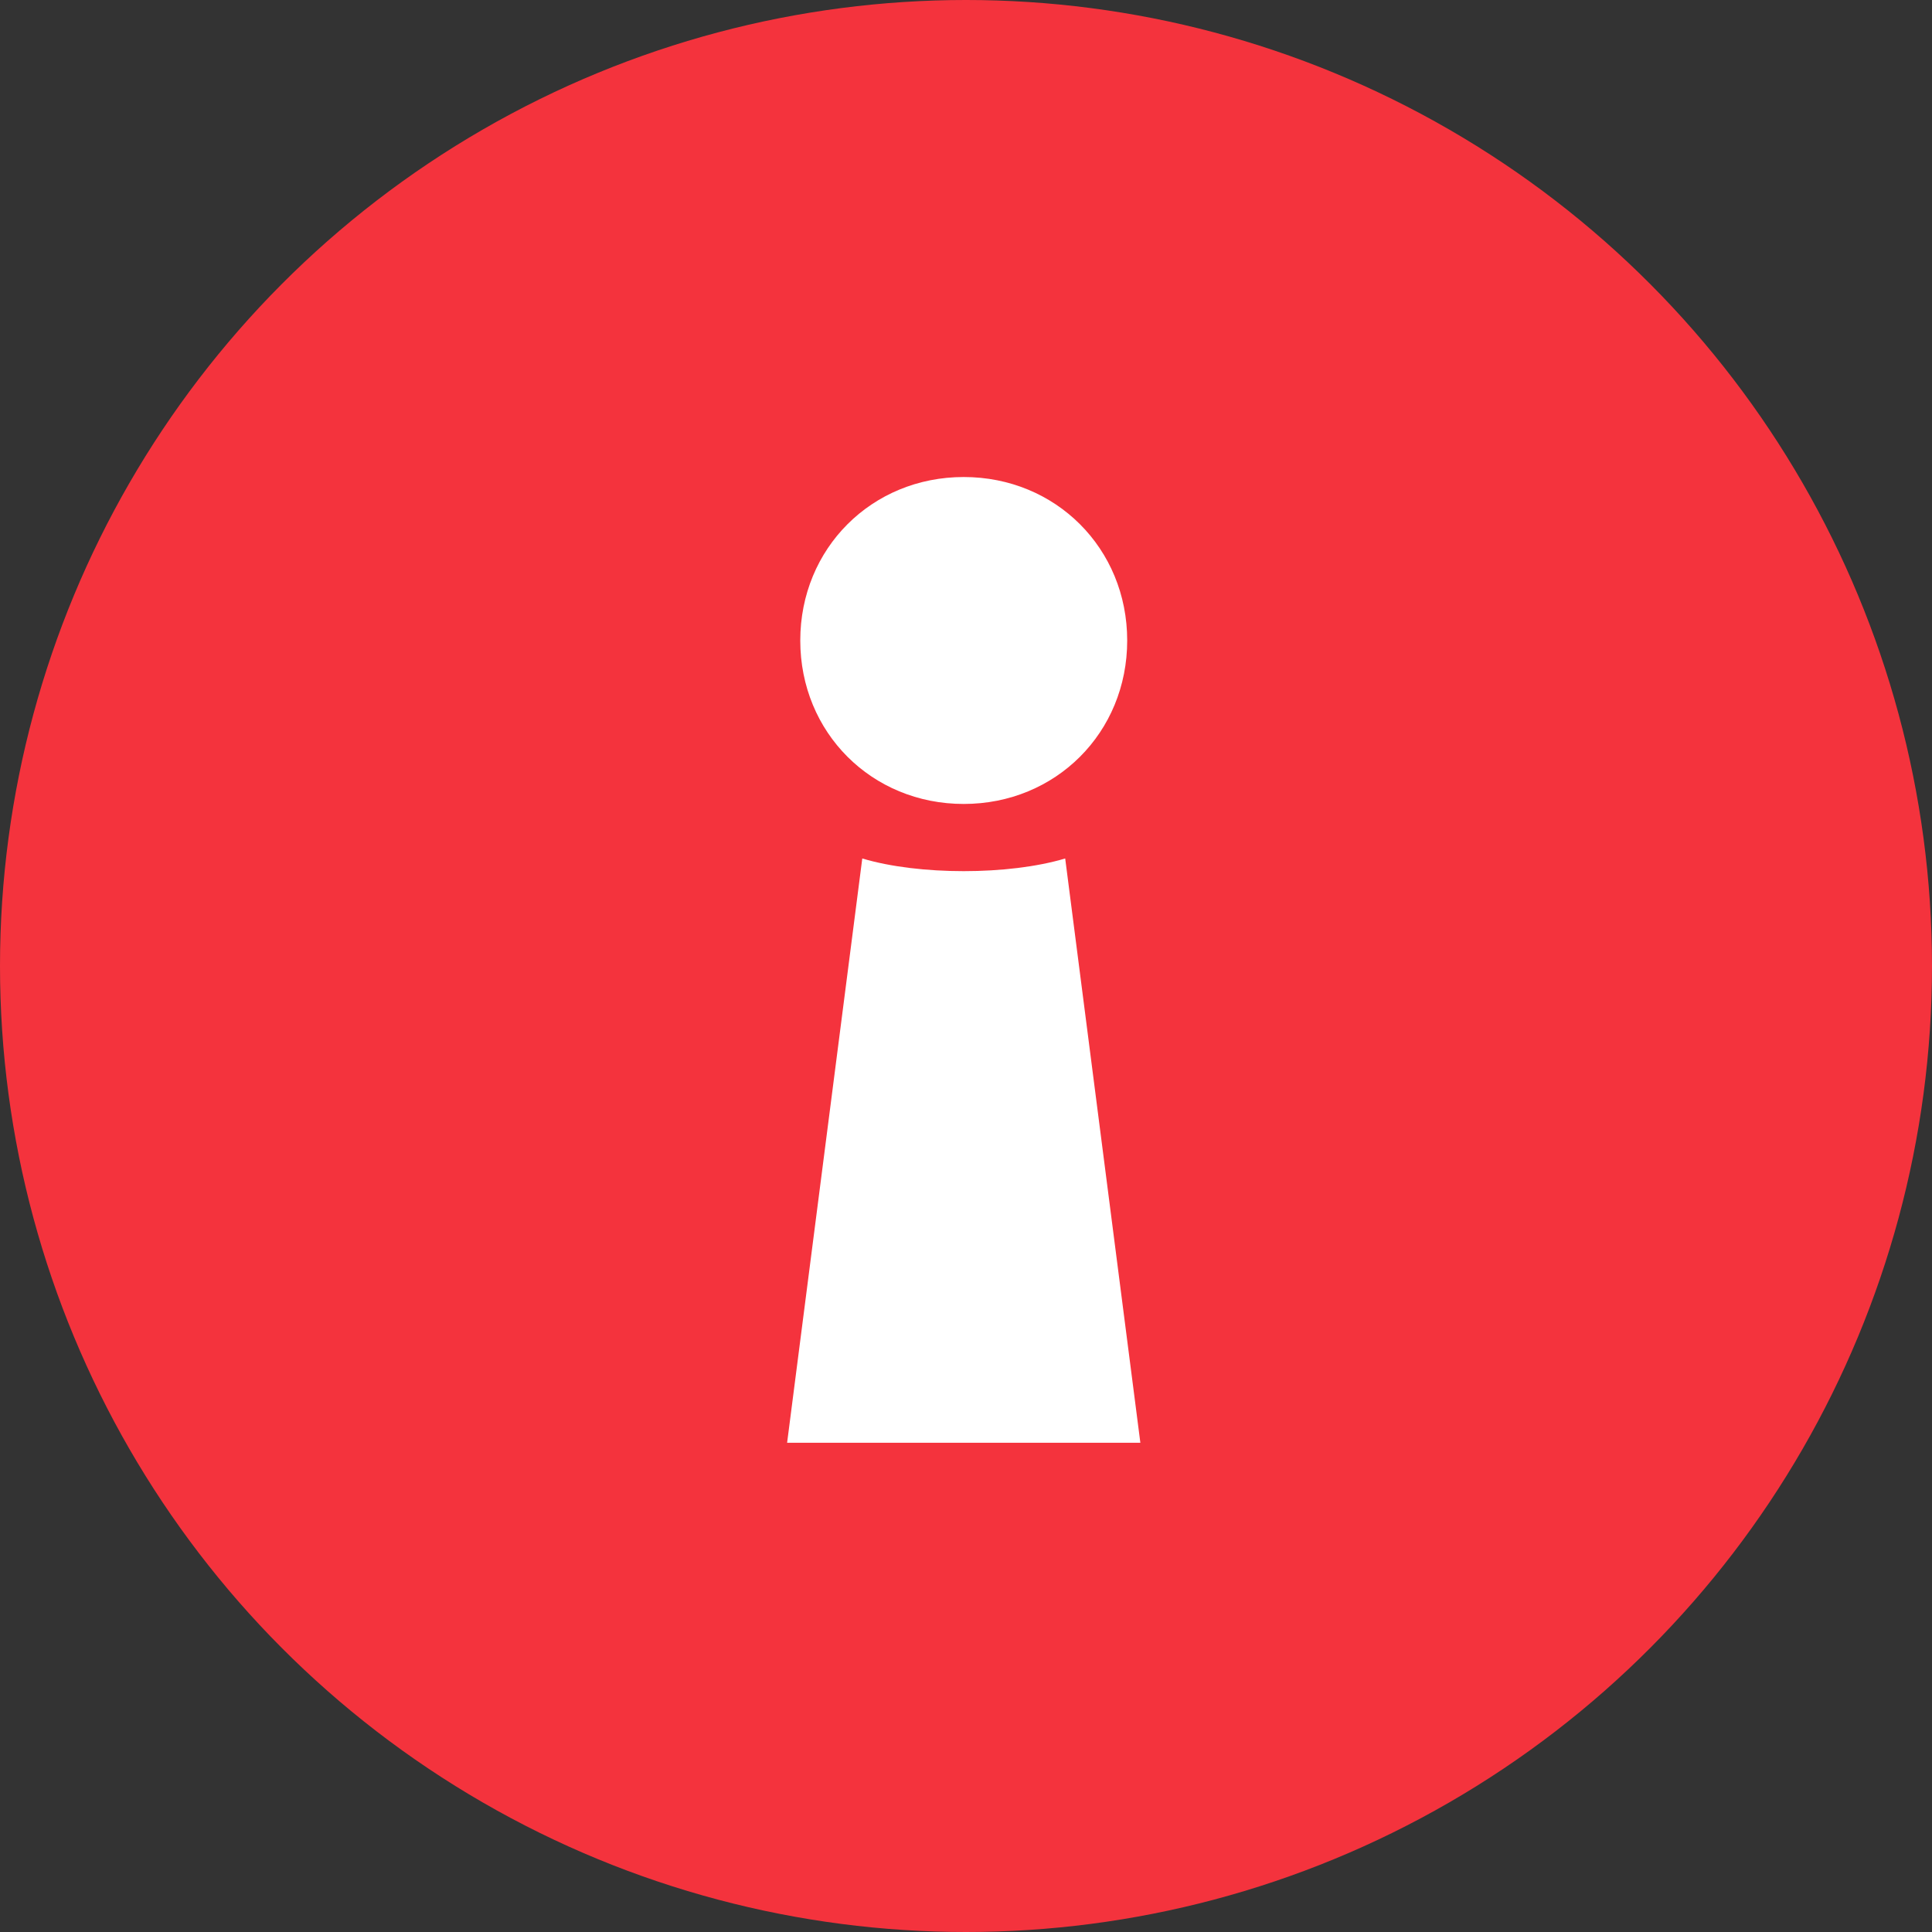 <svg xmlns="http://www.w3.org/2000/svg" fill="none" viewBox="0 0 32 32" height="32" width="32">
<rect x="0" y="0" width="32" height="32" fill="#333333" stroke="none"/>
<circle fill="#F4333D" r="16" cy="16" cx="16"></circle>
<path fill="white" d="M13.255 10.609C13.255 12.134 14.438 13.316 15.962 13.316C17.487 13.316 18.67 12.134 18.67 10.609C18.67 9.084 17.487 7.901 15.962 7.901C14.438 7.901 13.255 9.084 13.255 10.609Z"></path>
<path fill="white" d="M18.888 23.897H13.037L14.282 14.219C15.216 14.499 16.709 14.499 17.643 14.219L18.888 23.897Z"></path>
</svg>
